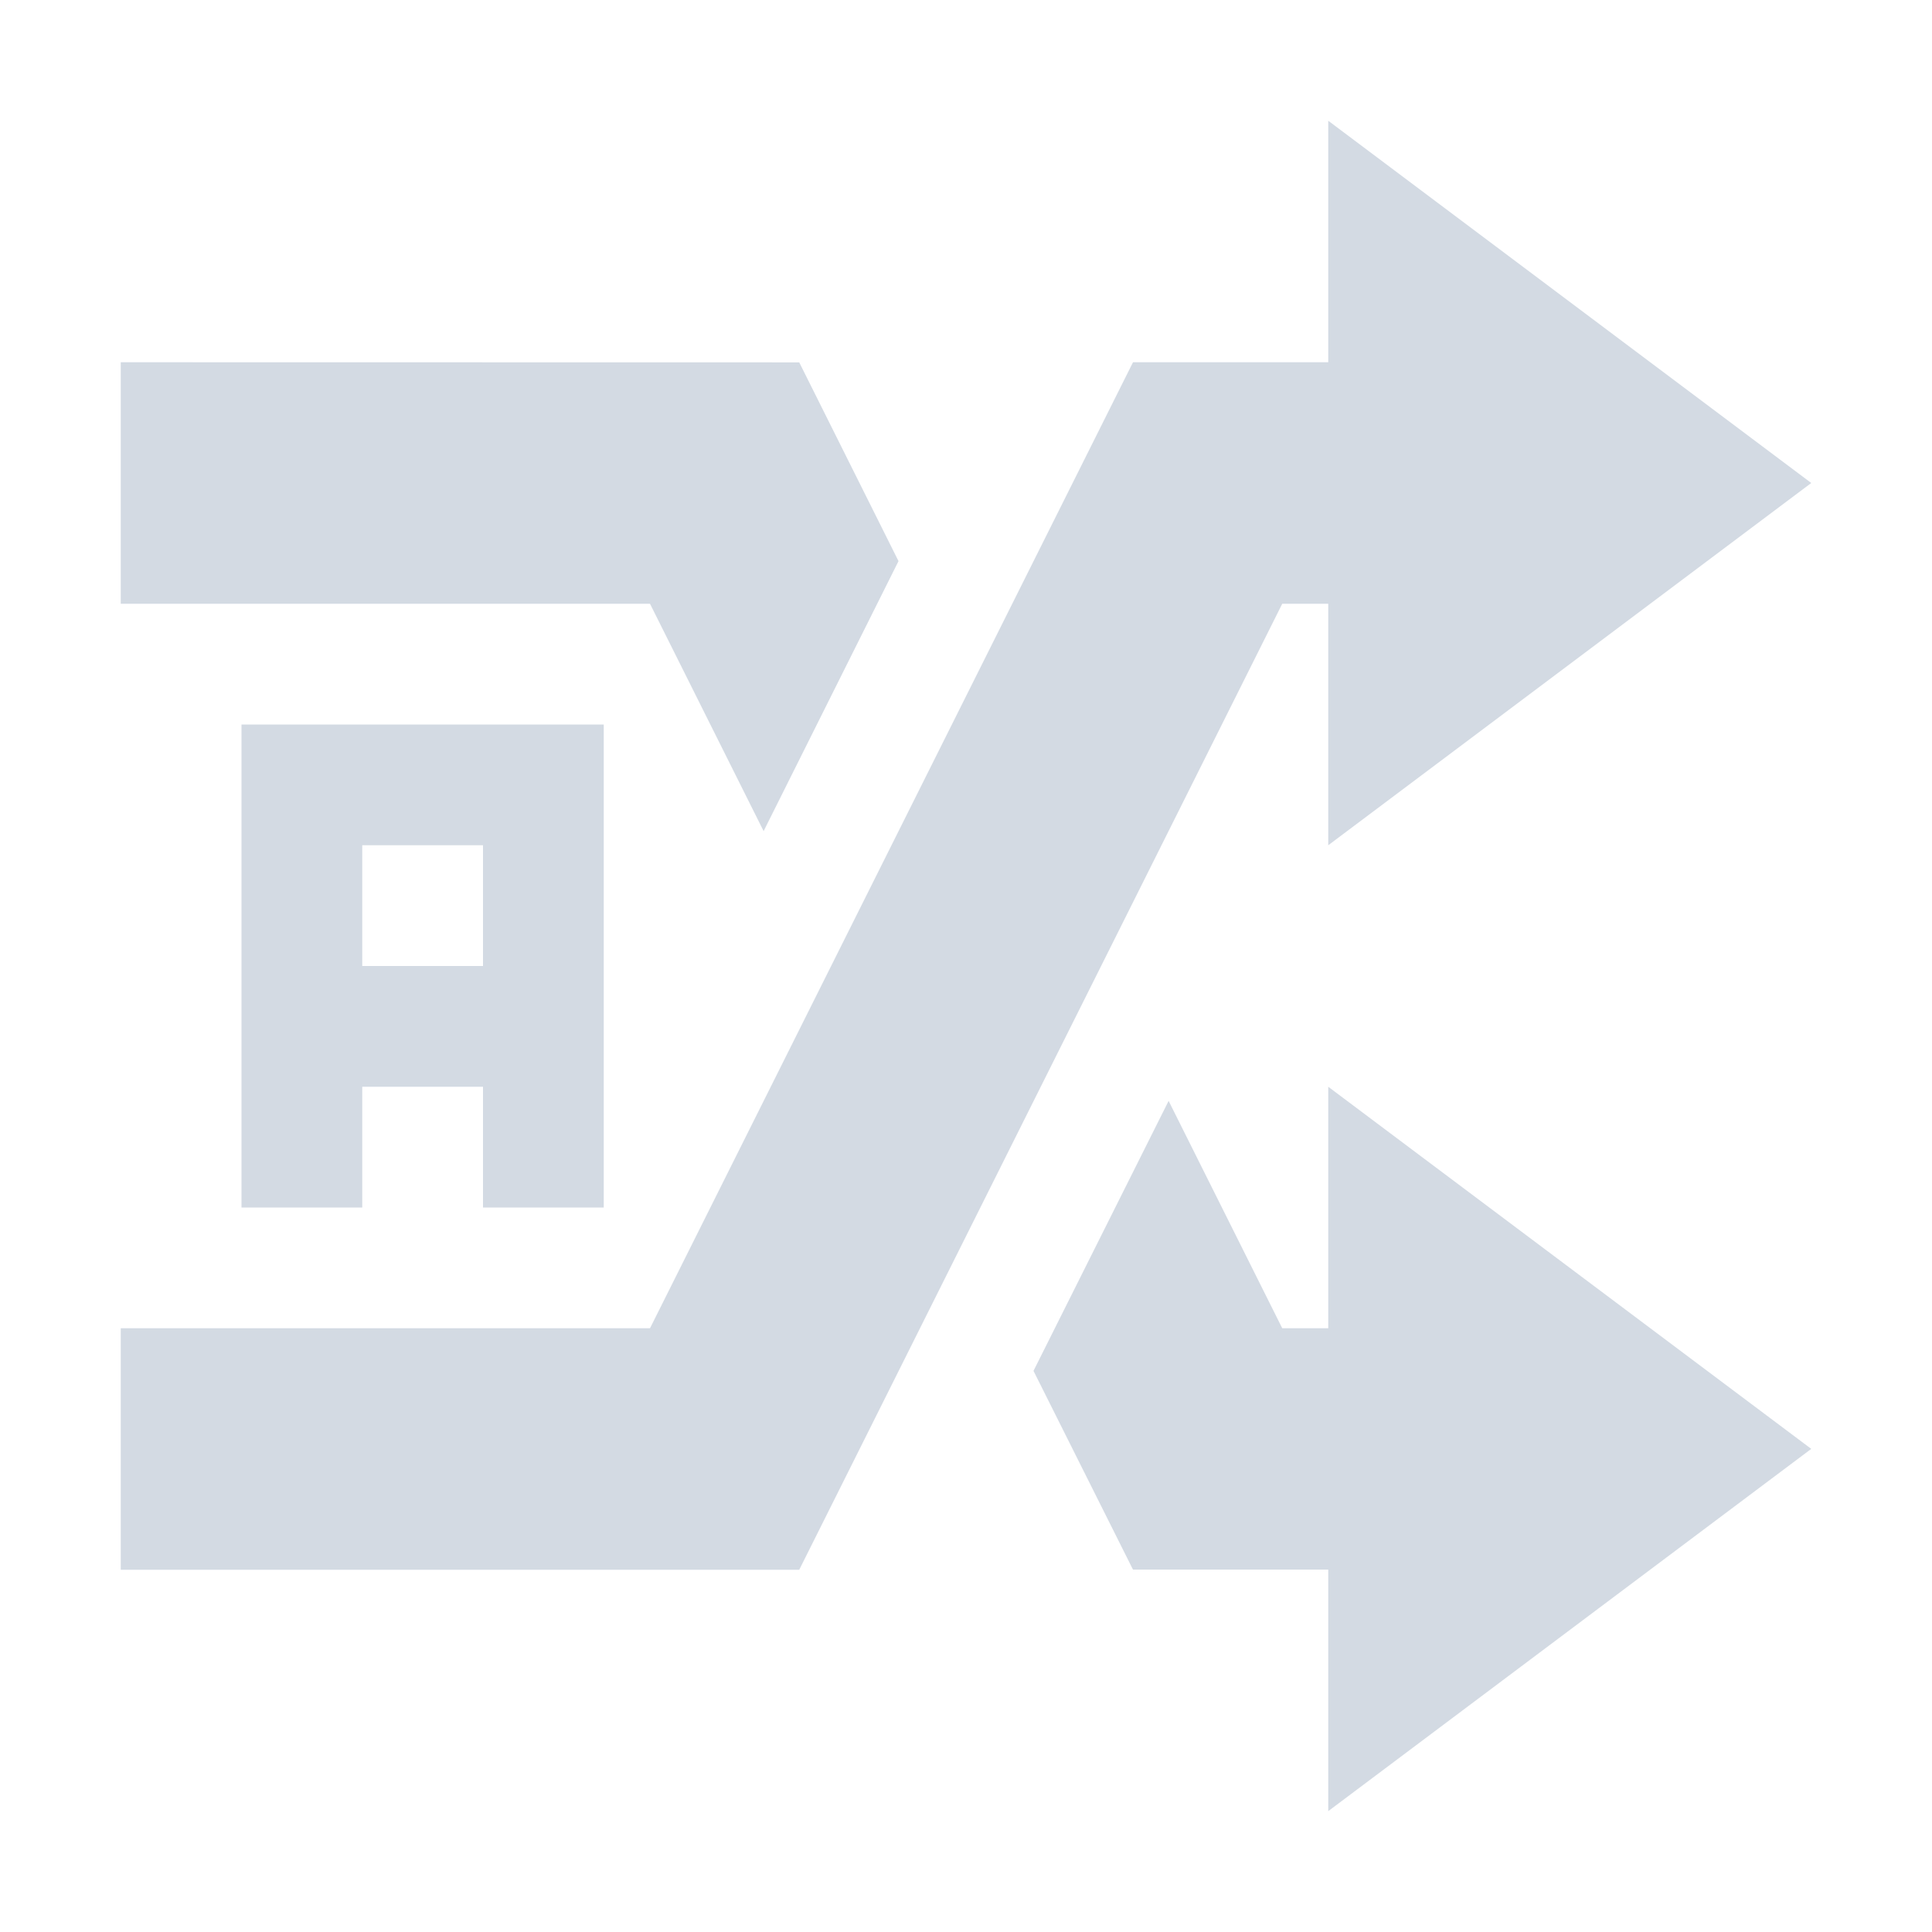 <svg height="16" viewBox="0 0 16 16" width="16" xmlns="http://www.w3.org/2000/svg"><path d="m11 1v2h-1.617l-4 8h-4.383v2h5.619l4-8h .381v2l4-3zm-10 2v2h4.383l.941 1.883 1.117-2.236-.822-1.646zm1 3v4h1v-1h1v1h1v-4zm1 1h1v1h-1zm8 2v2h-.381l-.941-1.883-1.119 2.236.824 1.646h1.617v2l4-3z" fill="#d3dae3"/></svg>